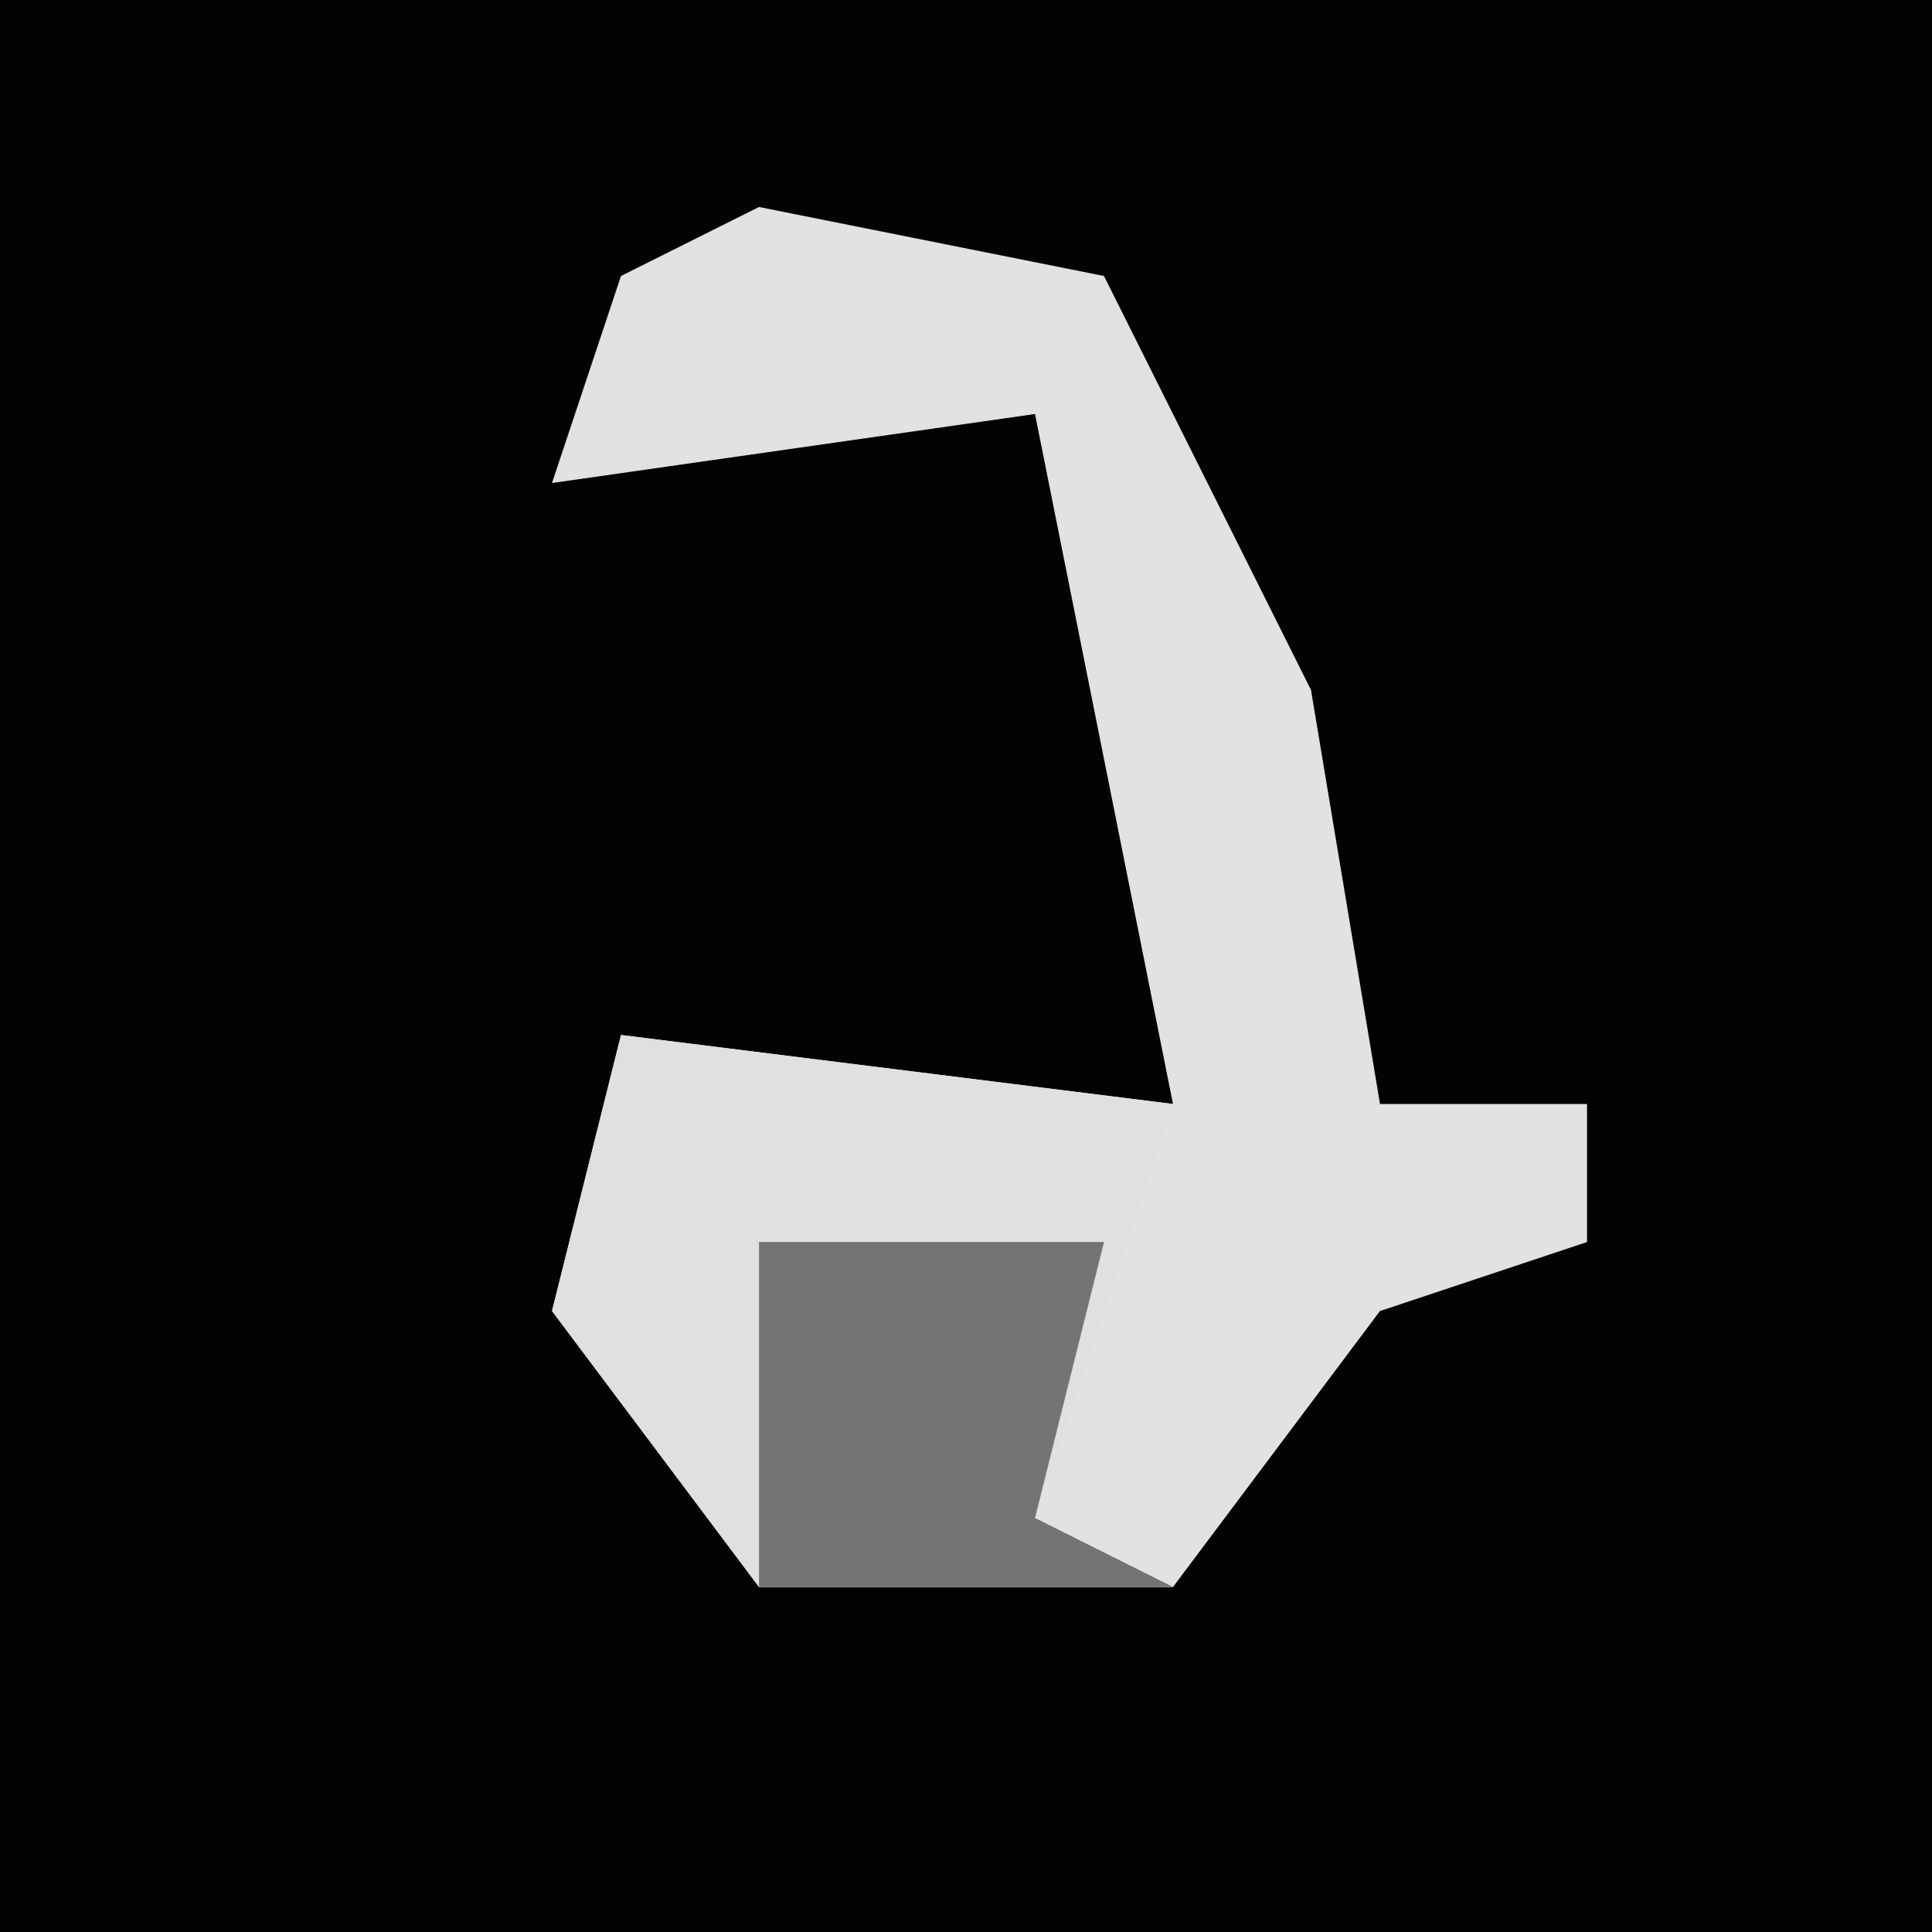 <?xml version="1.0" encoding="UTF-8"?>
<svg version="1.1" xmlns="http://www.w3.org/2000/svg" width="28" height="28">
<path d="M0,0 L28,0 L28,28 L0,28 Z " fill="#030303" transform="translate(0,0)"/>
<path d="M0,0 L5,1 L8,7 L9,13 L12,13 L12,15 L9,16 L6,20 L0,20 L-3,16 L-2,12 L6,13 L4,3 L-3,4 L-2,1 Z " fill="#E2E2E2" transform="translate(11,3)"/>
<path d="M0,0 L8,1 L6,7 L8,8 L2,8 L-1,4 Z " fill="#E0E0E0" transform="translate(9,15)"/>
<path d="M0,0 L5,0 L4,4 L6,5 L0,5 Z " fill="#747474" transform="translate(11,18)"/>
</svg>
